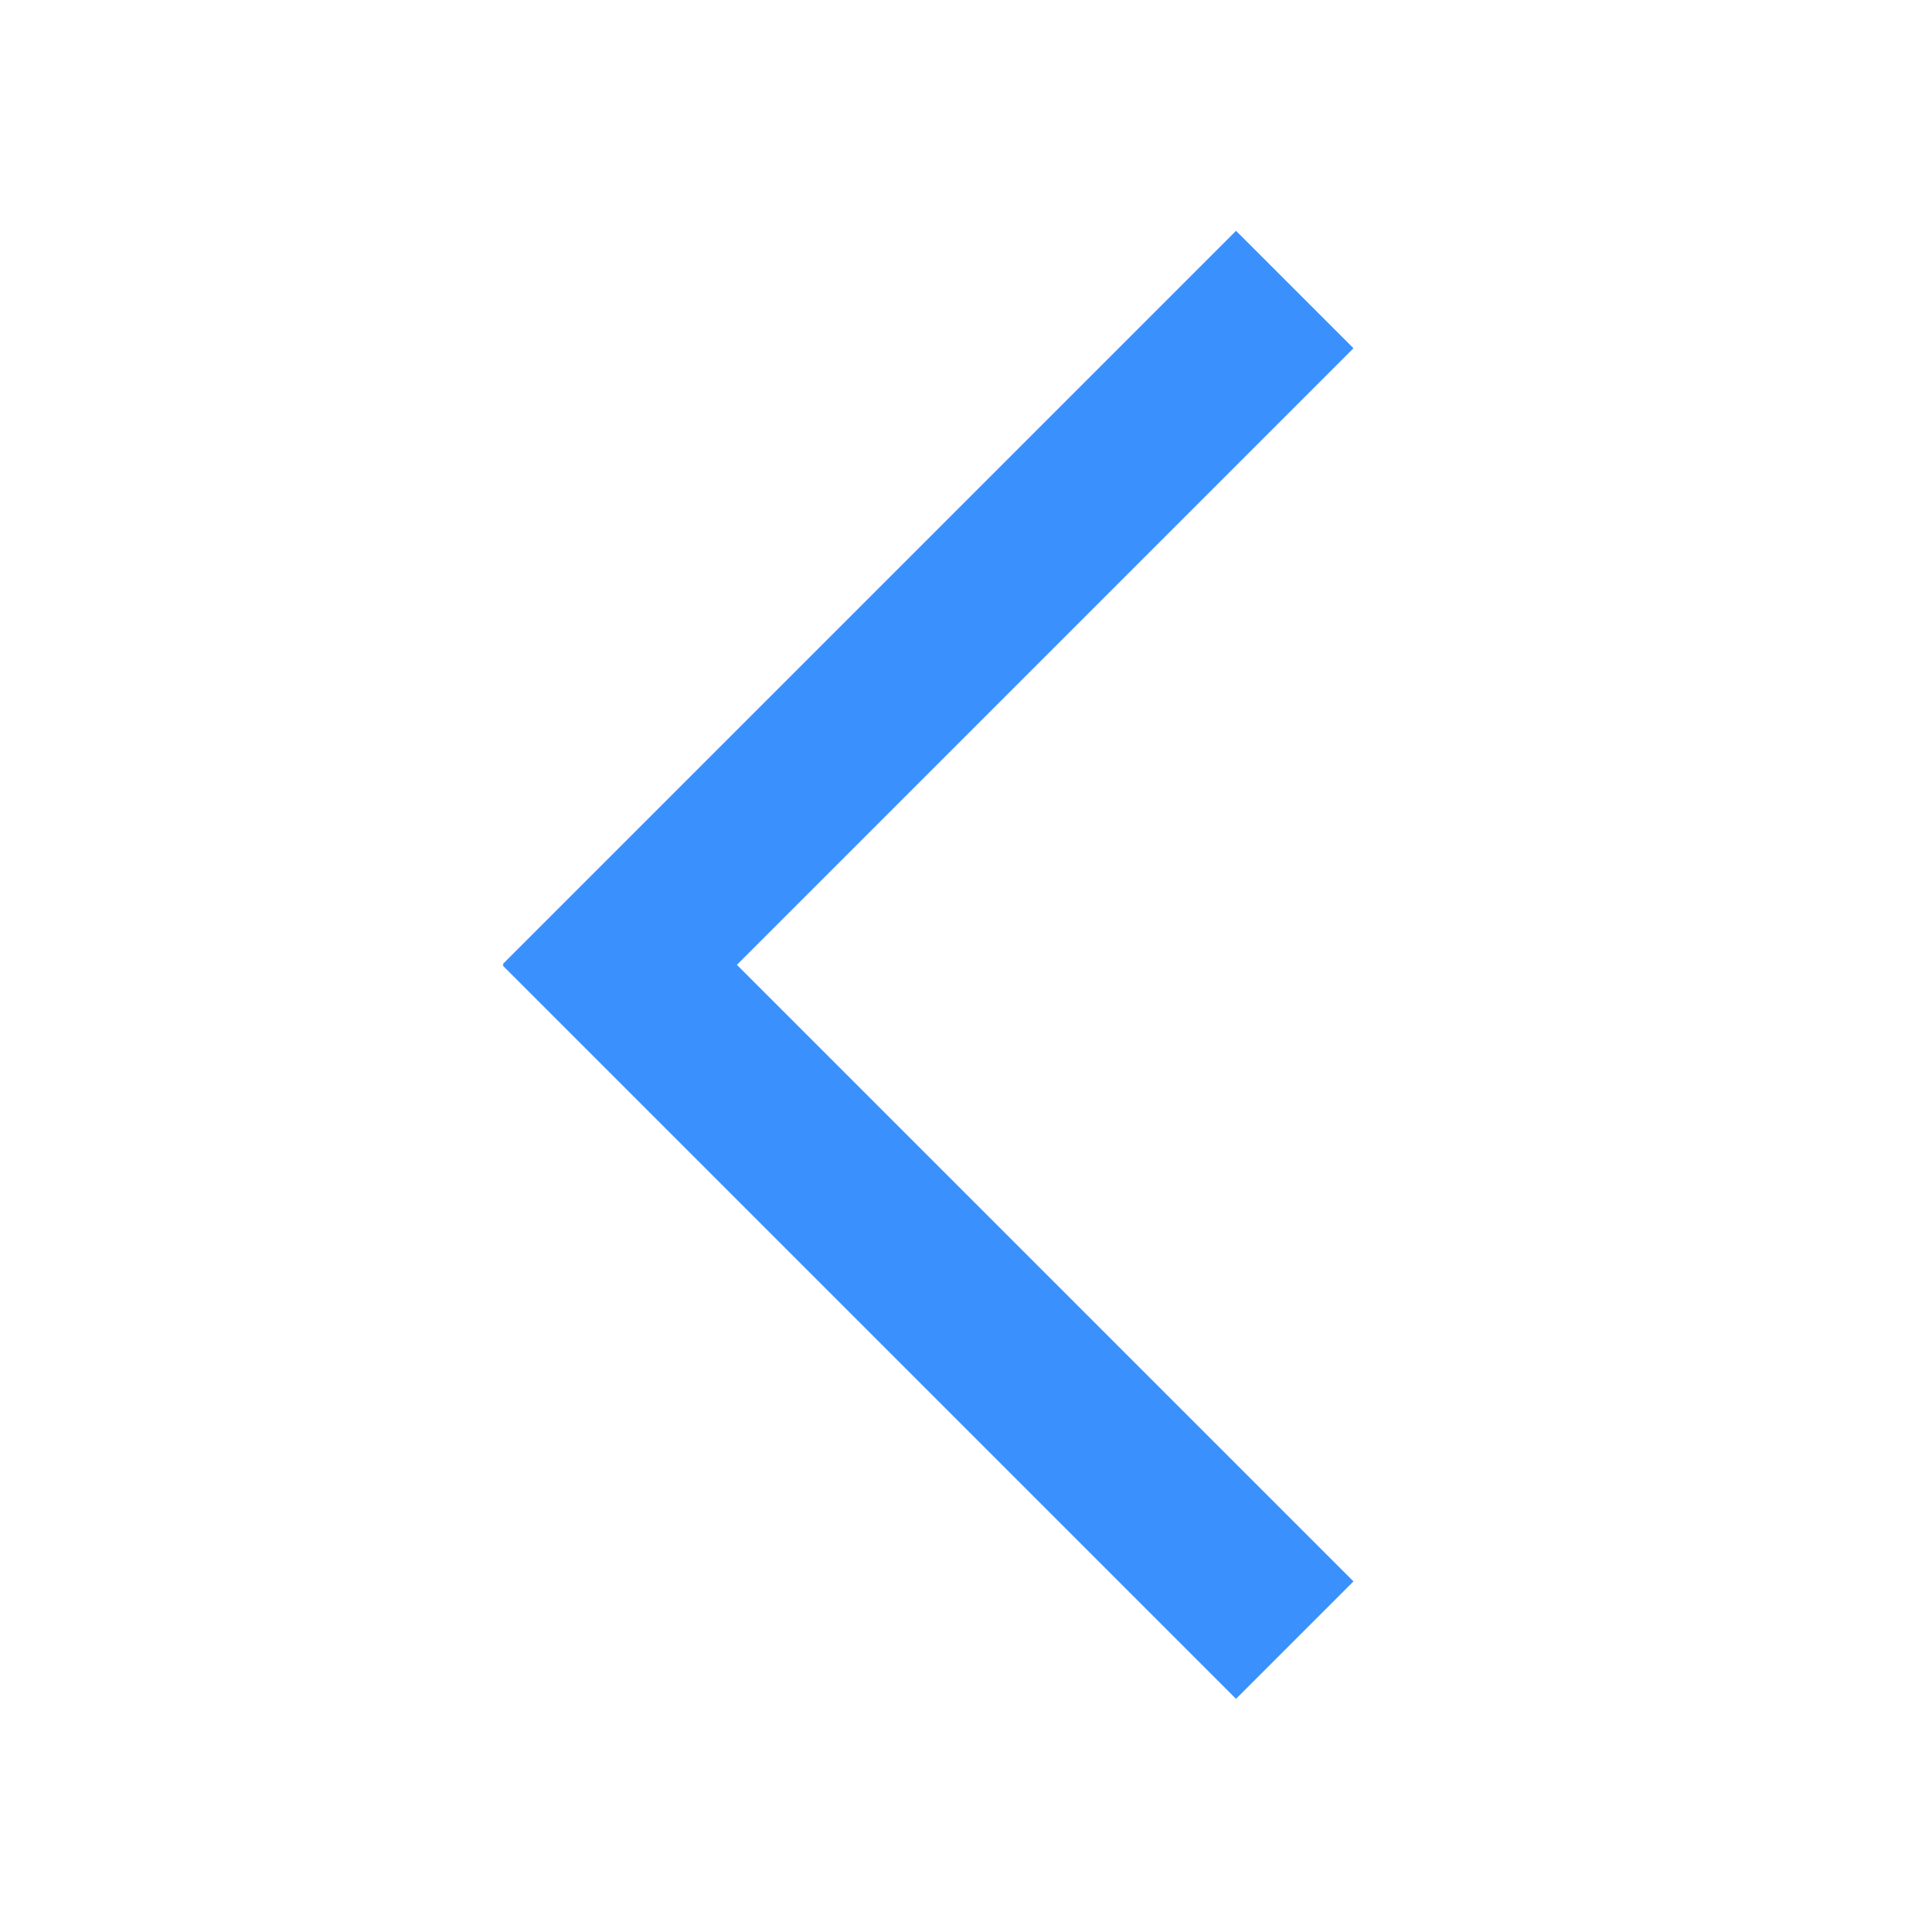 <?xml version="1.0" standalone="yes"?>

<svg version="1.1" viewBox="0.0 0.0 100.0 100.0" fill="none" stroke="none" stroke-linecap="square" stroke-miterlimit="10" xmlns="http://www.w3.org/2000/svg" xmlns:xlink="http://www.w3.org/1999/xlink"><clipPath id="p.0"><path d="m0 0l100.0 0l0 100.0l-100.0 0l0 -100.0z" clip-rule="nonzero"></path></clipPath><g clip-path="url(#p.0)"><path fill="#000000" fill-opacity="0.0" d="m0 0l100.0 0l0 100.0l-100.0 0z" fill-rule="evenodd"></path><path fill="#3a91fd" d="m26.024 49.9l37.953 -37.953l6.079 6.079l-37.953 37.953z" fill-rule="evenodd"></path><path fill="#3a91fd" d="m32.102 43.9l37.953 37.953l-6.079 6.079l-37.953 -37.953z" fill-rule="evenodd"></path></g></svg>

